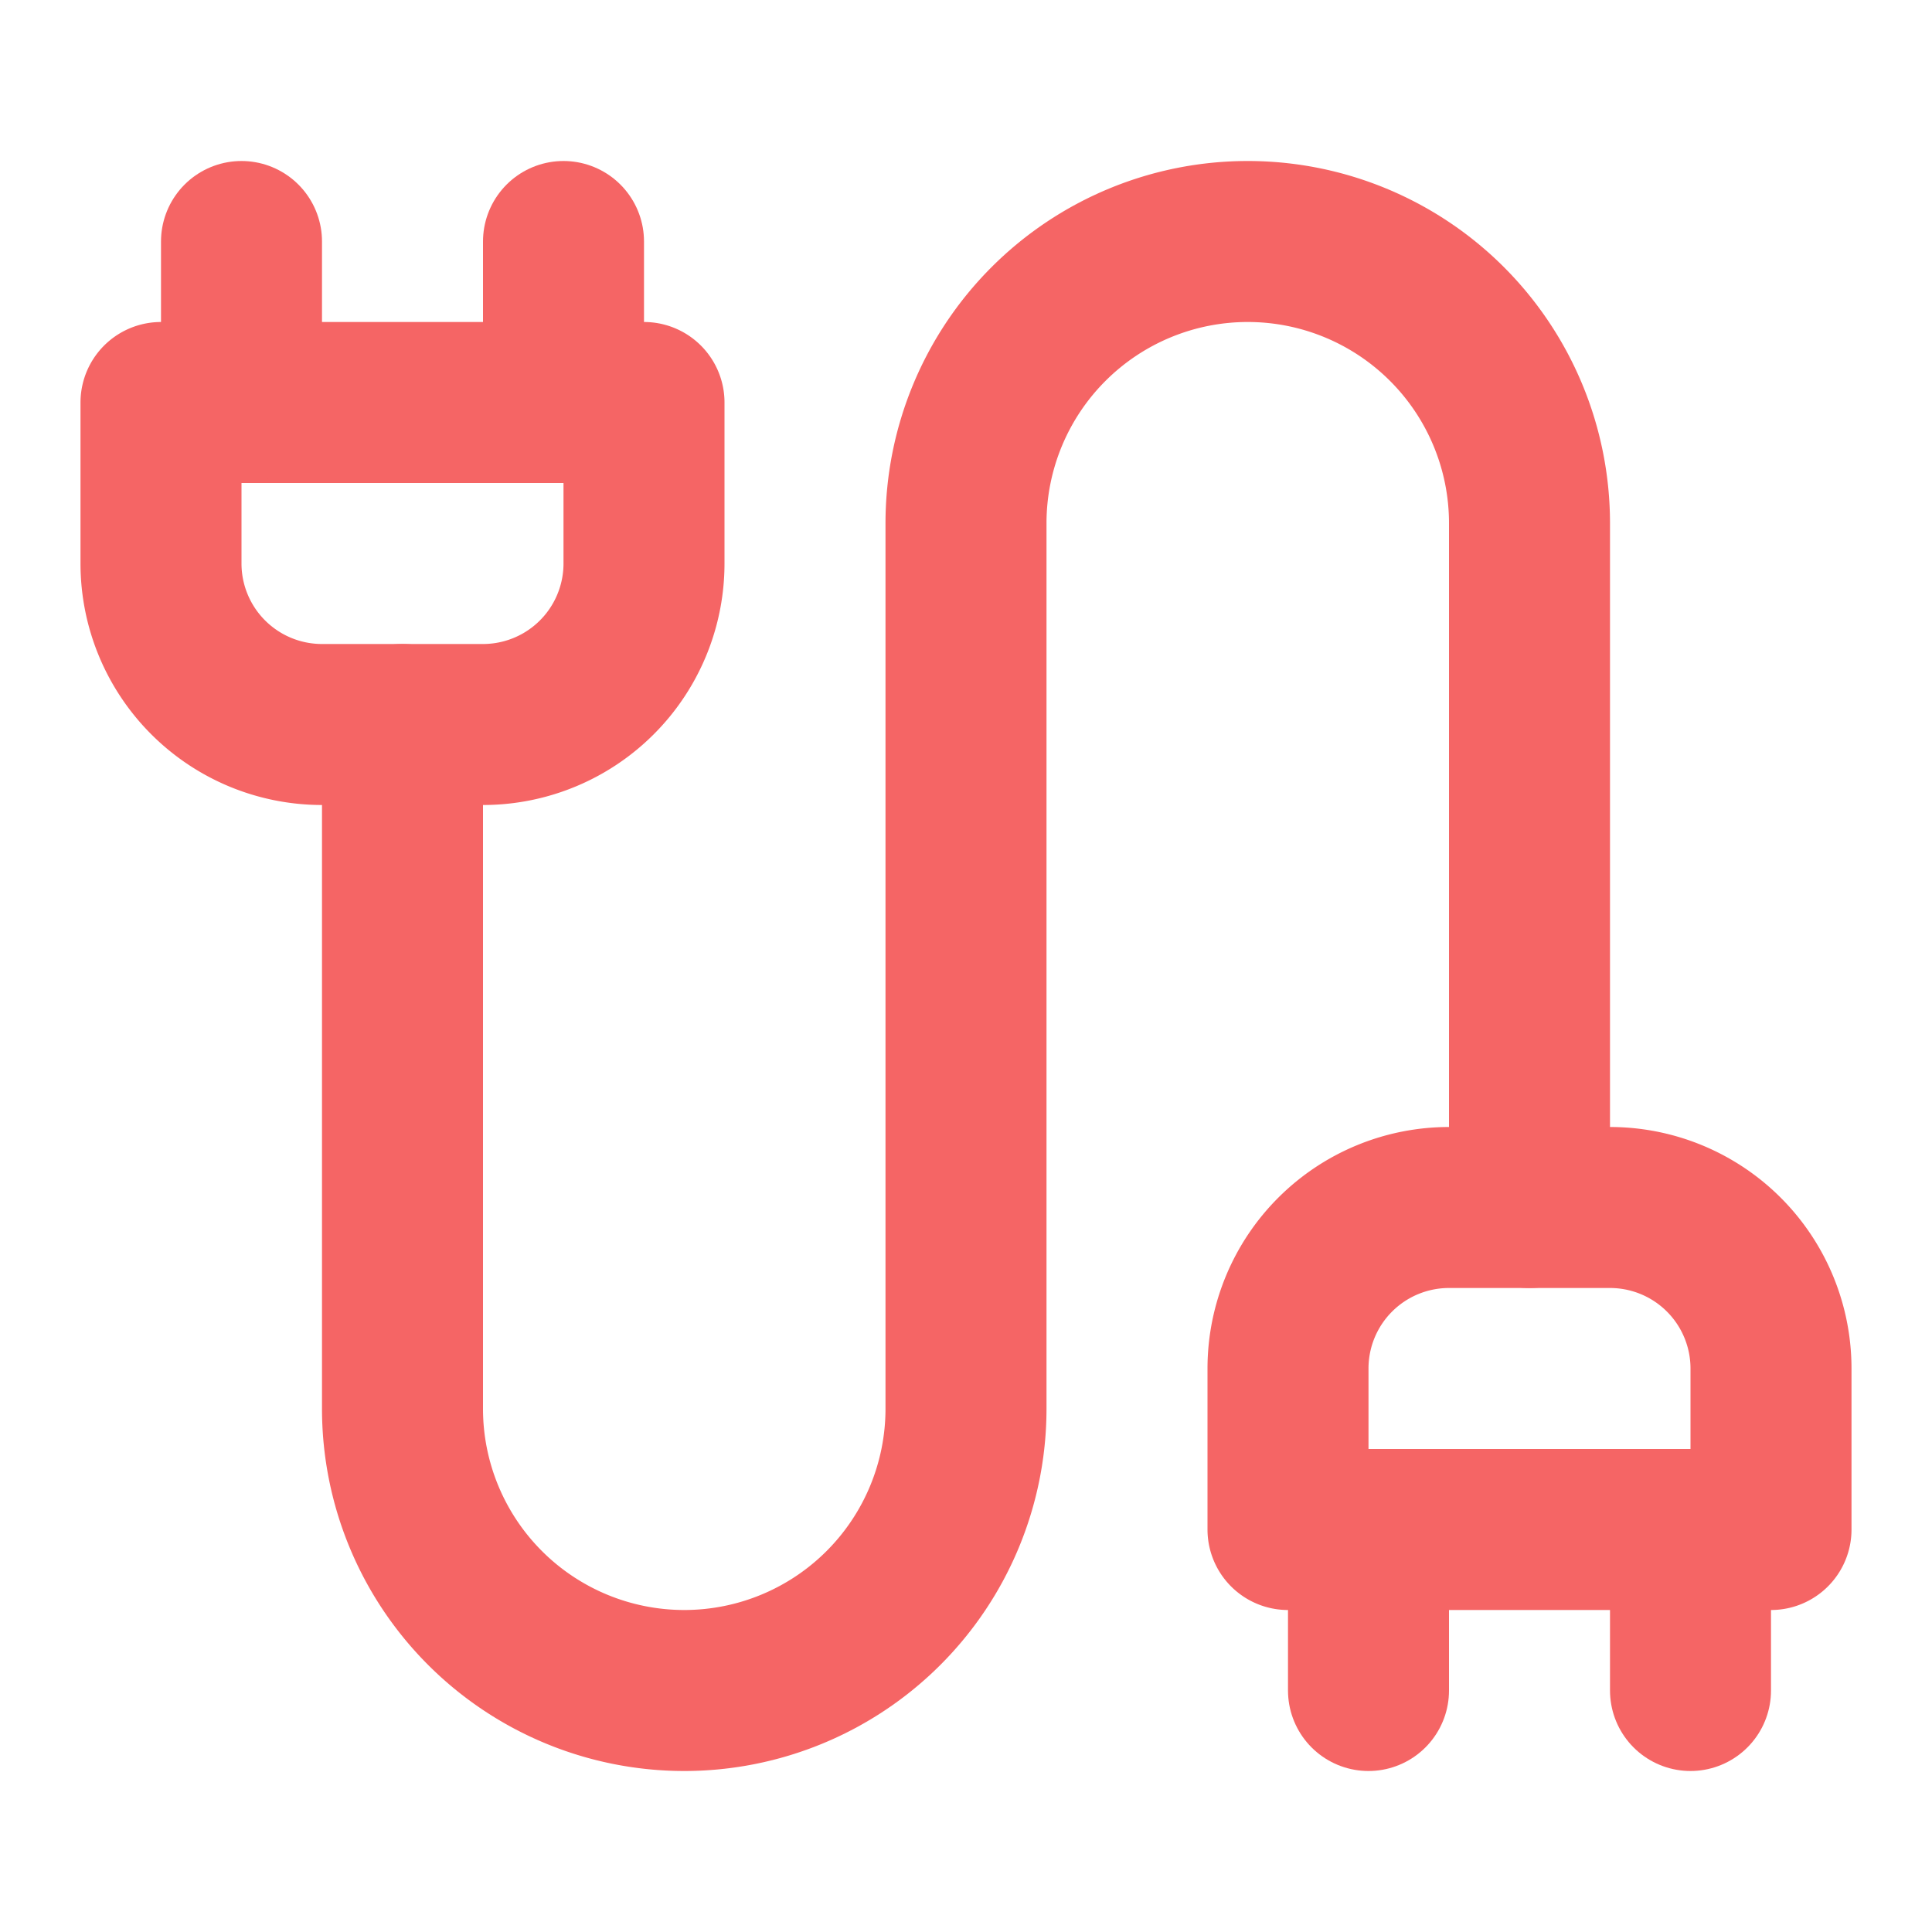 <svg
  xmlns="http://www.w3.org/2000/svg"
  width="24"
  height="24"
  viewBox="0 0 24 24"
  fill="none"
  stroke="#F56565"
  stroke-width="2"
  stroke-linecap="round"
  stroke-linejoin="round"
>
  <path d="M4 9a2 2 0 0 1-2-2V5h6v2a2 2 0 0 1-2 2Z" />
  <path d="M3 5V3" />
  <path d="M7 5V3" />
  <path d="M19 15V6.5a3.5 3.5 0 0 0-7 0v11a3.5 3.5 0 0 1-7 0V9" />
  <path d="M17 21v-2" />
  <path d="M21 21v-2" />
  <path d="M22 19h-6v-2a2 2 0 0 1 2-2h2a2 2 0 0 1 2 2Z" />
</svg>
